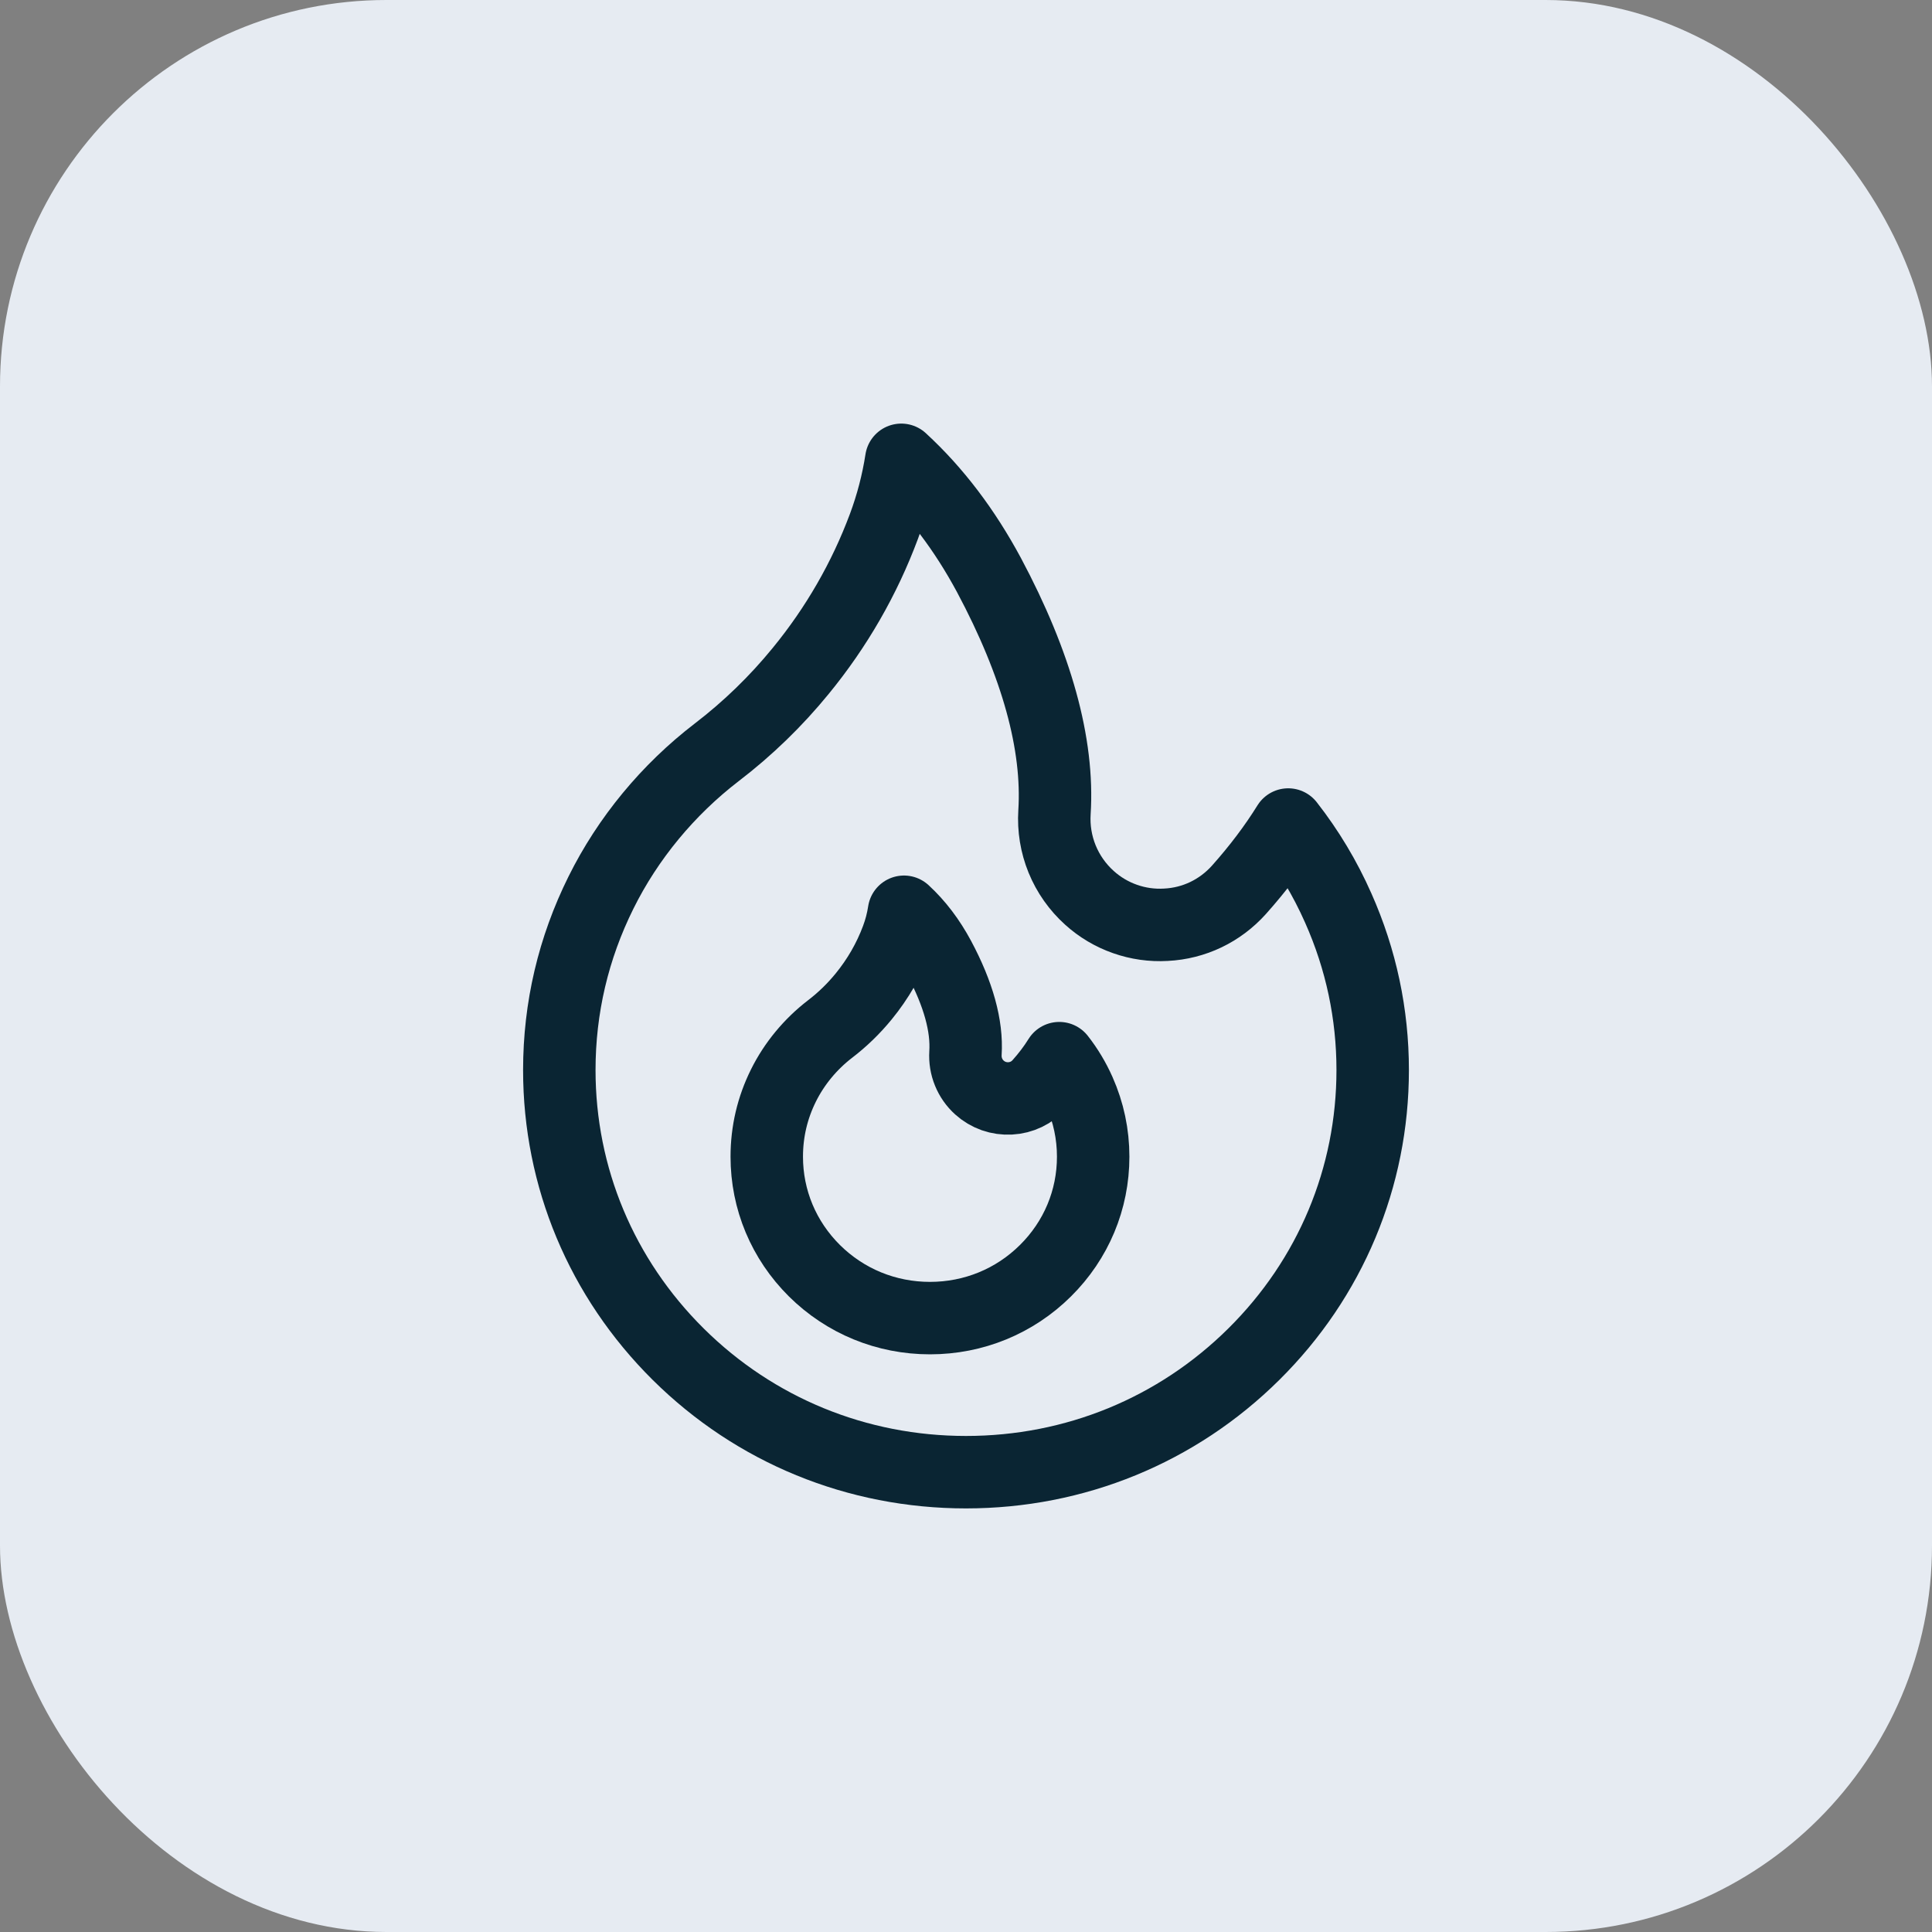 <svg width="40" height="40" viewBox="0 0 40 40" fill="none" xmlns="http://www.w3.org/2000/svg">
<rect x="0" y="0" width="40" height="40" fill="#808080" stroke="none"/>
<rect width="40" height="40" rx="8" fill="#E6EBF2"/>
<path d="M25.959 28.037C24.367 29.615 22.253 30.48 20 30.48C17.747 30.48 15.633 29.615 14.041 28.037C12.455 26.463 11.58 24.376 11.58 22.155C11.58 20.866 11.871 19.63 12.443 18.479C13 17.355 13.83 16.351 14.838 15.577C15.481 15.085 16.064 14.52 16.576 13.893C17.317 12.989 17.898 11.98 18.301 10.898C18.467 10.452 18.587 9.99 18.66 9.52C19.375 10.178 19.973 10.973 20.474 11.903C21.465 13.759 21.921 15.411 21.832 16.816C21.811 17.147 21.865 17.478 21.99 17.785C22.116 18.093 22.309 18.367 22.556 18.589C22.769 18.782 23.02 18.931 23.291 19.026C23.563 19.122 23.851 19.163 24.139 19.146C24.723 19.117 25.259 18.859 25.651 18.423C26.045 17.981 26.386 17.53 26.671 17.071C27.086 17.602 27.433 18.18 27.708 18.802C28.18 19.864 28.42 20.993 28.42 22.155C28.42 24.376 27.545 26.466 25.959 28.037Z" stroke="#0A2533" stroke-width="1.5" stroke-linejoin="round"/>
<path d="M21.645 26.309C21.007 26.942 20.158 27.29 19.254 27.29C18.35 27.29 17.501 26.942 16.862 26.309C16.226 25.677 15.875 24.84 15.875 23.948C15.875 23.431 15.991 22.935 16.221 22.473C16.445 22.022 16.778 21.619 17.182 21.308C17.44 21.111 17.674 20.884 17.88 20.632C18.177 20.269 18.41 19.865 18.572 19.43C18.639 19.251 18.687 19.066 18.716 18.877C19.003 19.141 19.243 19.46 19.444 19.834C19.842 20.579 20.025 21.241 19.989 21.805C19.981 21.938 20.002 22.071 20.053 22.195C20.103 22.318 20.18 22.428 20.279 22.517C20.365 22.595 20.466 22.654 20.575 22.693C20.684 22.731 20.799 22.747 20.915 22.741C21.149 22.729 21.365 22.625 21.522 22.45C21.68 22.273 21.817 22.092 21.931 21.908C22.098 22.121 22.237 22.353 22.348 22.603C22.537 23.029 22.633 23.482 22.633 23.948C22.633 24.84 22.282 25.678 21.645 26.309Z" stroke="#0A2533" stroke-width="1.5" stroke-linejoin="round"/>
</svg>
